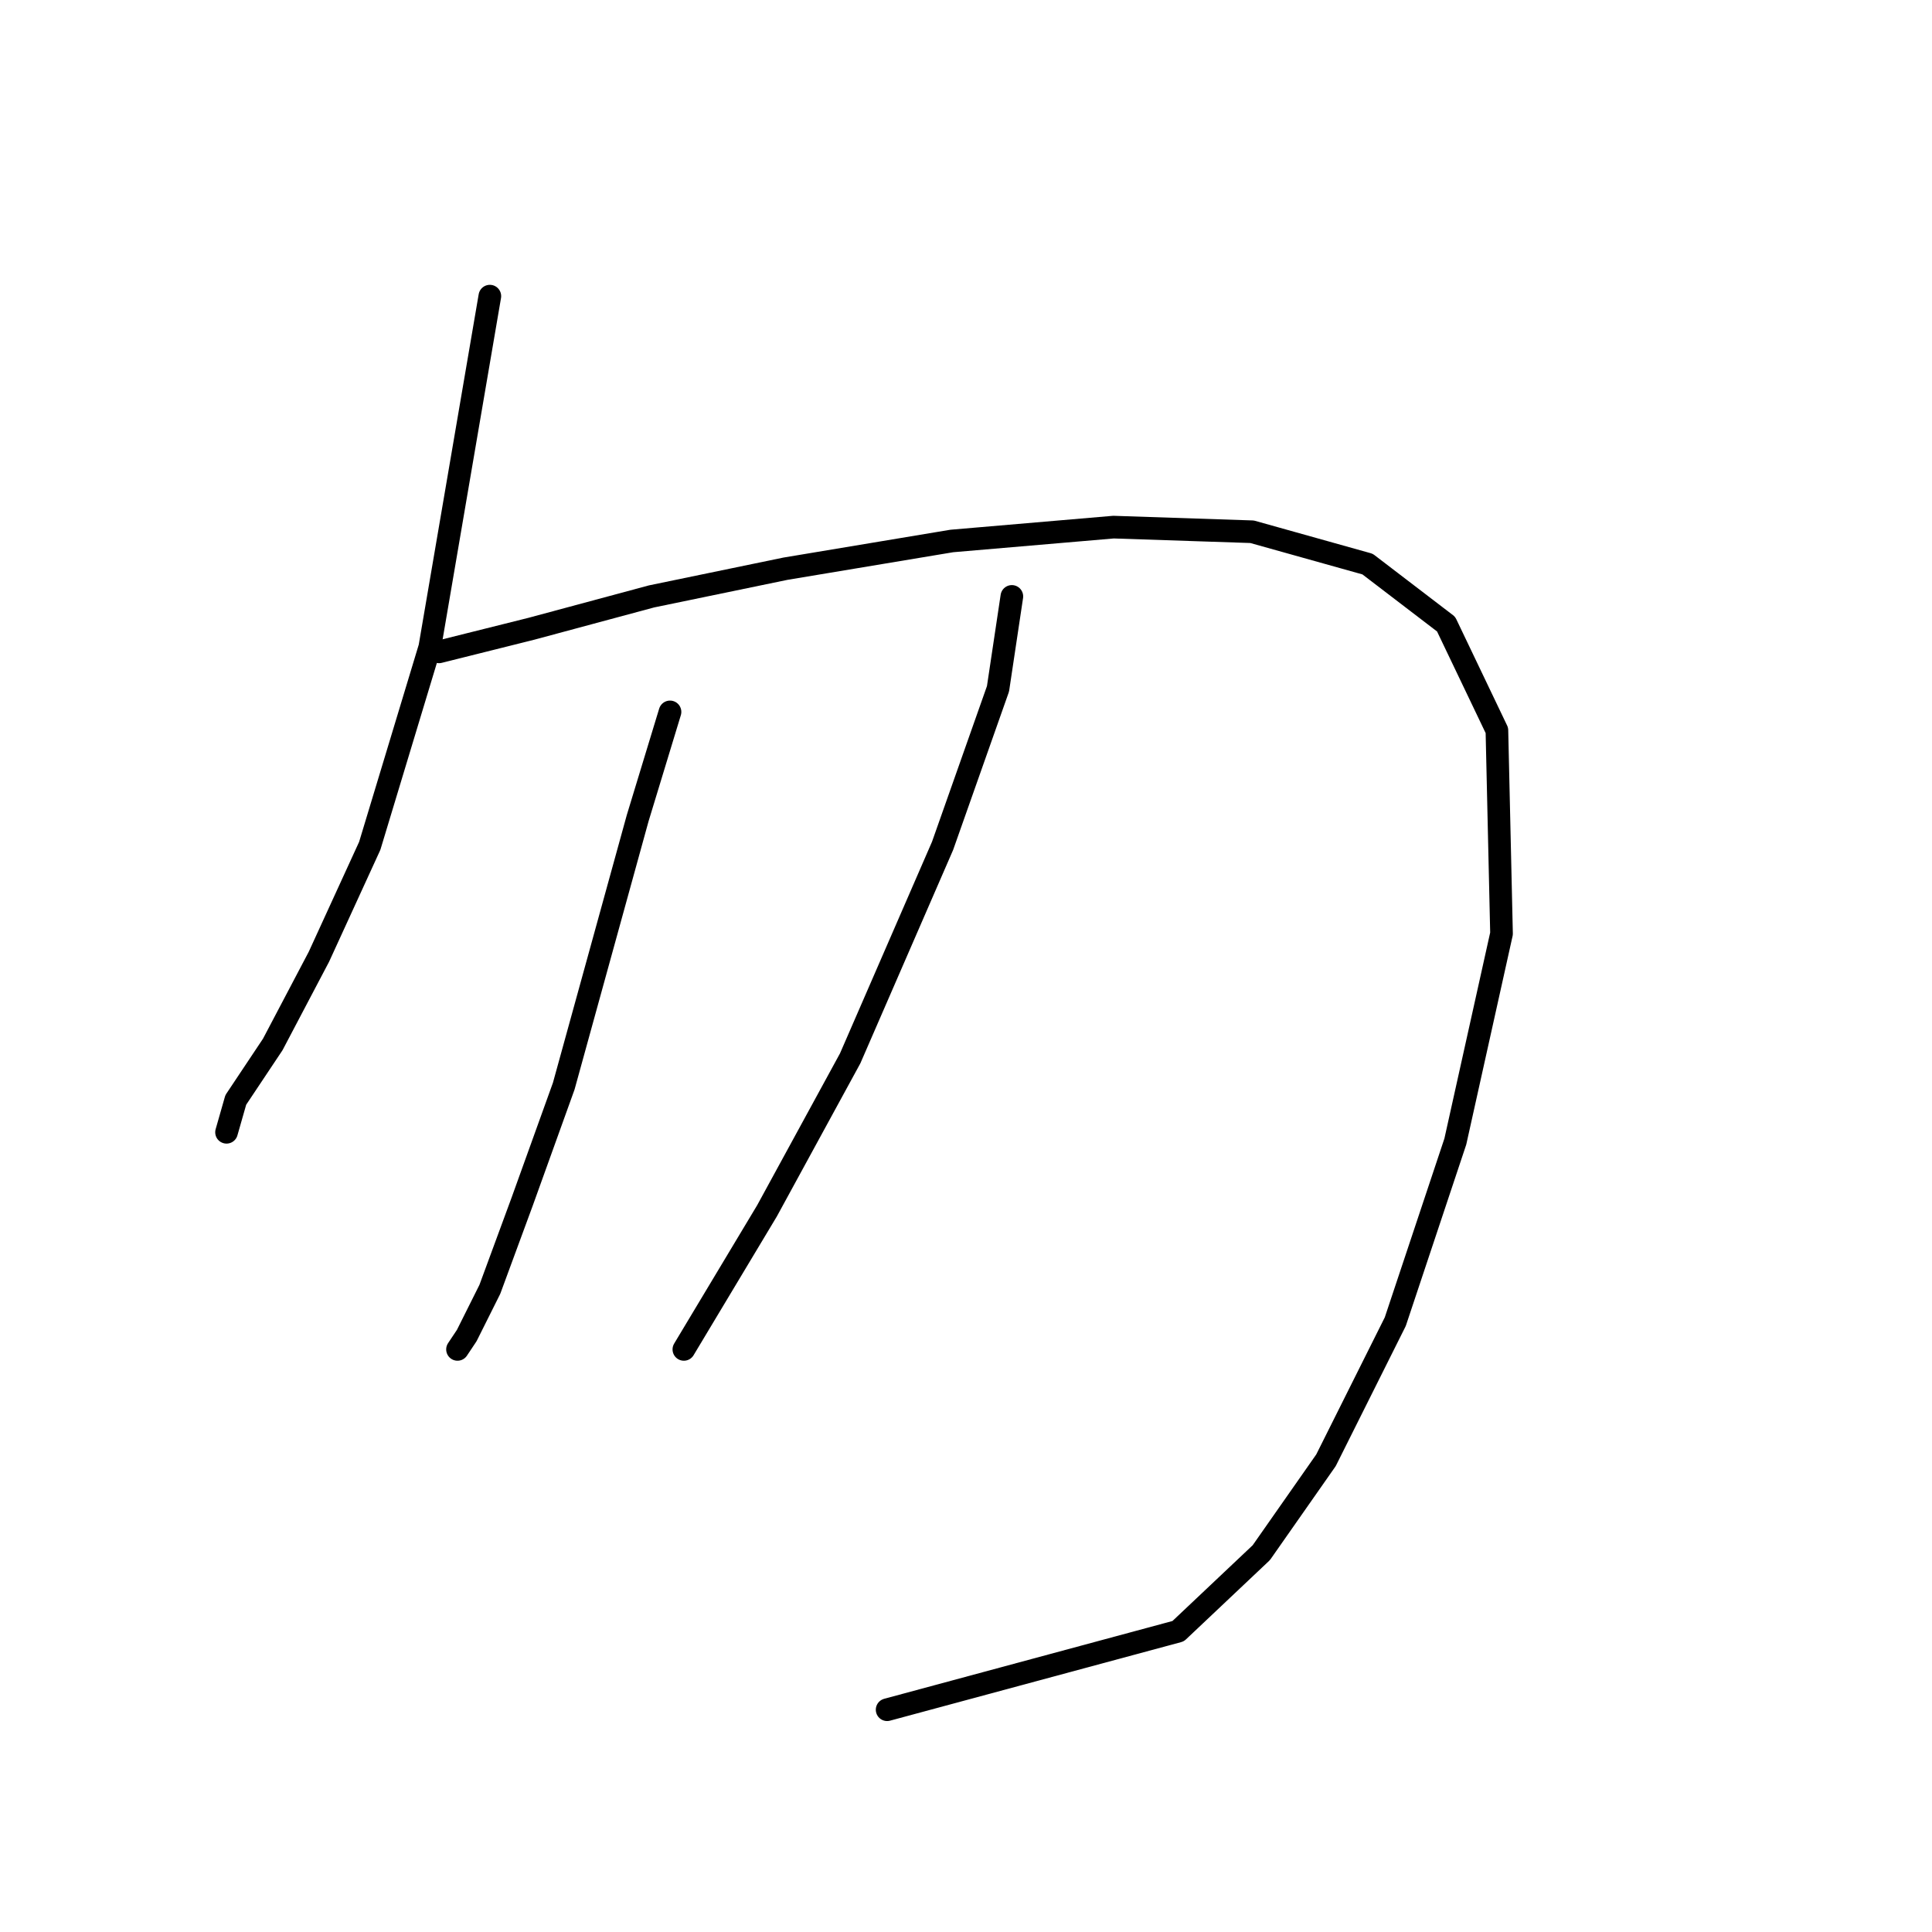 <?xml version="1.0" standalone="no"?>
    <svg width="256" height="256" xmlns="http://www.w3.org/2000/svg" version="1.1">
    <polyline stroke="black" stroke-width="3" stroke-linecap="round" fill="transparent" stroke-linejoin="round" points="64.907 39.241 56.95 85.762 48.992 112.082 42.259 126.773 36.138 138.403 31.241 145.749 30.017 150.033 30.017 150.033 " />
        <polyline stroke="black" stroke-width="3" stroke-linecap="round" fill="transparent" stroke-linejoin="round" points="58.174 86.374 70.416 83.313 86.331 79.028 104.082 75.356 126.119 71.683 147.543 69.847 165.906 70.459 181.209 74.744 191.615 82.701 198.348 96.78 198.96 123.713 192.839 151.258 184.881 175.13 175.7 193.494 167.13 205.736 156.112 216.142 117.549 226.548 117.549 226.548 " />
        <polyline stroke="black" stroke-width="3" stroke-linecap="round" fill="transparent" stroke-linejoin="round" points="88.78 94.331 84.495 108.41 74.701 143.912 69.192 159.215 64.907 170.845 61.847 176.966 60.622 178.803 60.622 178.803 " />
        <polyline stroke="black" stroke-width="3" stroke-linecap="round" fill="transparent" stroke-linejoin="round" points="134.076 79.028 132.24 91.271 124.894 112.082 112.652 140.24 101.634 160.439 90.616 178.803 90.616 178.803 " />
        </svg>